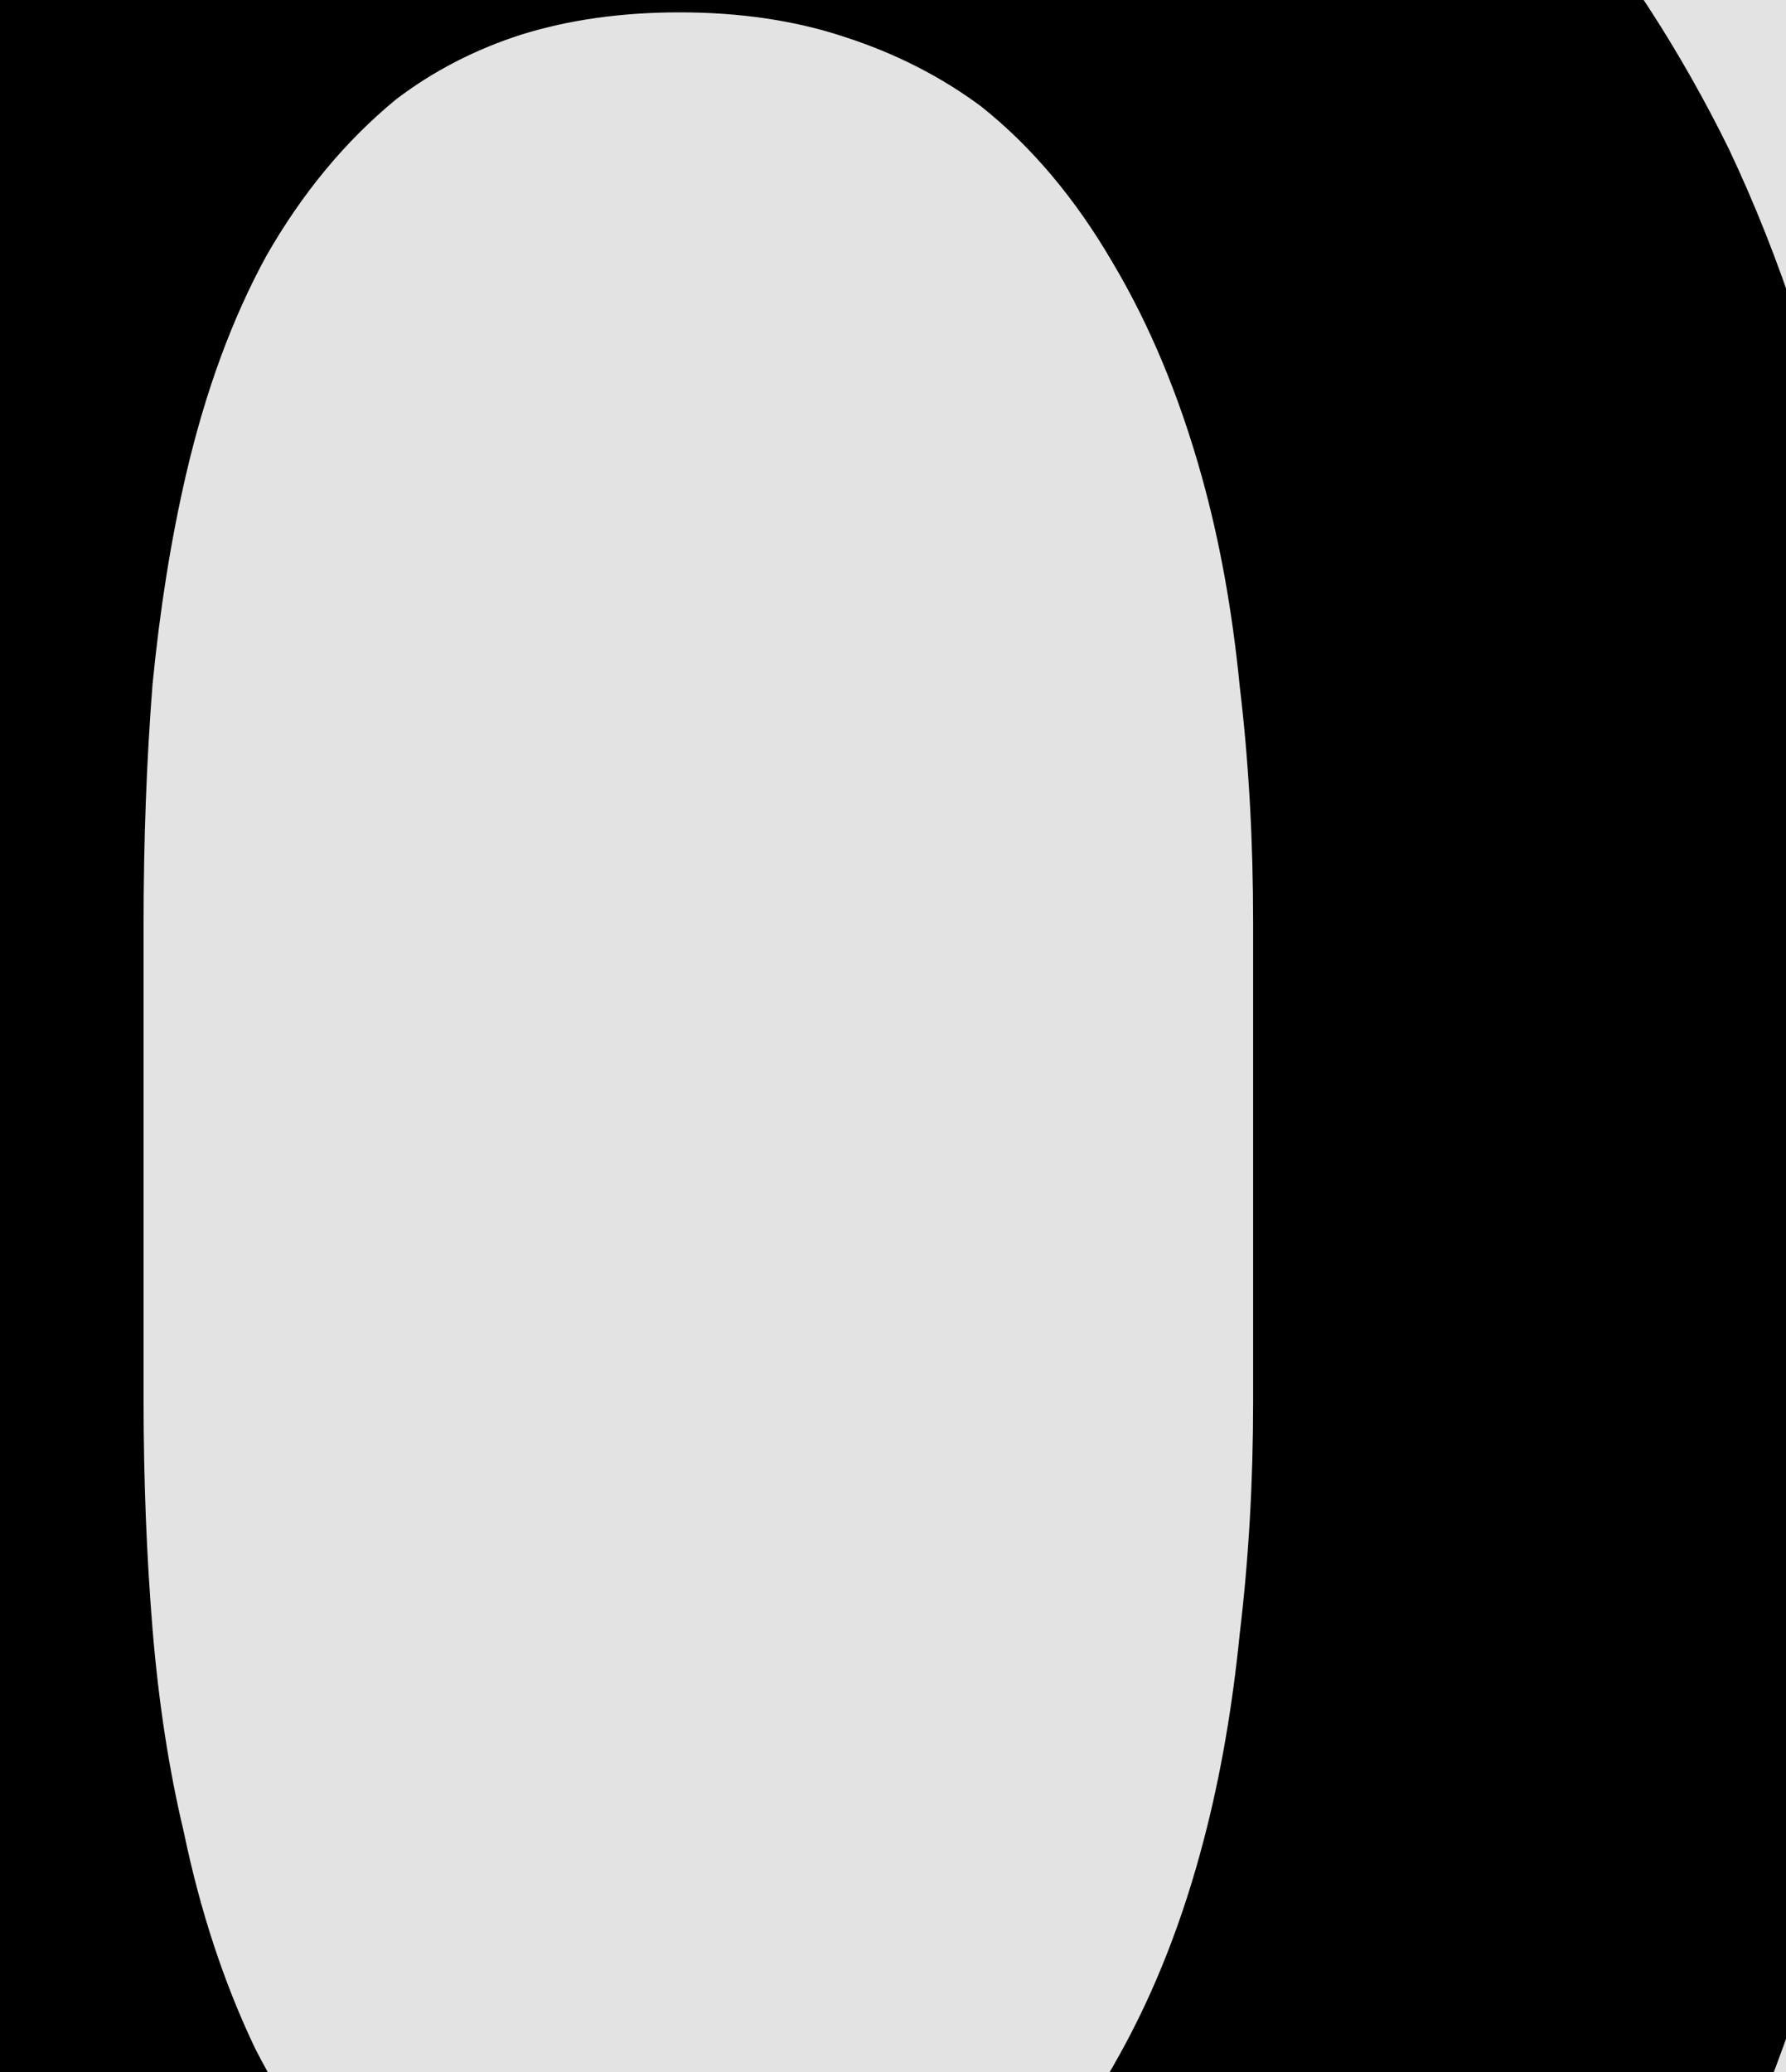 <svg width="25" height="29" viewBox="0 0 25 29" fill="none" xmlns="http://www.w3.org/2000/svg">
<rect x="0" y="0" width="25" height="29" fill="#808080" stroke="none"/>
<g clip-path="url(#clip0_118_11400)">
<rect width="25" height="29" fill="white"/>
<path d="M-100 -29H50V145H-100V-29Z" fill="#E3E3E3"/>
<path fill-rule="evenodd" clip-rule="evenodd" d="M49 -28H-99V144H49V-28ZM-100 -29V145H50V-29H-100Z" fill="black"/>
<path d="M-45.741 39.017H-54.428V19.299H-67.303V39.017H-76.022V-6.483H-67.303V12.174H-54.428V-6.483H-45.741V39.017Z" fill="black"/>
<path d="M-64.991 79L-60.678 96.094L-55.772 79H-44.866V124.5H-52.928V111.031L-52.553 89.75L-58.522 109.5H-62.866L-68.21 90.594L-67.835 111.031V124.5H-75.897V79H-64.991Z" fill="black"/>
<path d="M26.448 19.611C26.448 21.569 26.271 23.434 25.916 25.205C25.562 26.955 25.052 28.58 24.385 30.08C23.677 31.58 22.802 32.955 21.76 34.205C20.719 35.455 19.531 36.496 18.198 37.33C16.989 38.059 15.656 38.621 14.198 39.017C12.76 39.434 11.208 39.642 9.541 39.642C7.771 39.642 6.135 39.413 4.635 38.955C3.135 38.496 1.771 37.851 0.542 37.017C-0.667 36.142 -1.75 35.09 -2.708 33.861C-3.667 32.611 -4.469 31.205 -5.115 29.642C-5.698 28.205 -6.146 26.642 -6.458 24.955C-6.75 23.267 -6.896 21.486 -6.896 19.611V12.986C-6.896 10.986 -6.729 9.09 -6.396 7.298C-6.042 5.507 -5.531 3.851 -4.865 2.33C-4.219 0.892 -3.438 -0.41 -2.521 -1.577C-1.583 -2.743 -0.511 -3.743 0.698 -4.577C1.885 -5.389 3.219 -6.014 4.698 -6.452C6.177 -6.889 7.781 -7.108 9.51 -7.108C11.26 -7.108 12.896 -6.879 14.416 -6.42C15.958 -5.983 17.344 -5.347 18.573 -4.514C19.802 -3.722 20.875 -2.764 21.791 -1.639C22.729 -0.514 23.531 0.726 24.198 2.08C24.927 3.621 25.479 5.309 25.854 7.142C26.25 8.976 26.448 10.924 26.448 12.986V19.611ZM17.541 12.924C17.541 11.757 17.479 10.653 17.354 9.611C17.25 8.548 17.073 7.569 16.823 6.673C16.51 5.548 16.094 4.548 15.573 3.673C15.052 2.778 14.437 2.048 13.729 1.486C13.166 1.069 12.531 0.746 11.823 0.517C11.135 0.288 10.364 0.173 9.51 0.173C8.698 0.173 7.958 0.278 7.292 0.486C6.646 0.694 6.062 0.996 5.542 1.392C4.833 1.976 4.229 2.705 3.729 3.58C3.25 4.455 2.875 5.476 2.604 6.642C2.396 7.538 2.239 8.517 2.135 9.58C2.052 10.642 2.01 11.757 2.01 12.924V19.611C2.01 20.715 2.052 21.778 2.135 22.799C2.219 23.819 2.364 24.767 2.573 25.642C2.802 26.746 3.135 27.757 3.573 28.674C4.031 29.569 4.562 30.299 5.167 30.861C5.729 31.361 6.364 31.746 7.073 32.017C7.802 32.288 8.625 32.423 9.541 32.423C10.416 32.423 11.219 32.298 11.948 32.048C12.677 31.799 13.323 31.434 13.885 30.955C14.594 30.371 15.187 29.642 15.666 28.767C16.166 27.871 16.562 26.861 16.854 25.736C17.083 24.861 17.25 23.903 17.354 22.861C17.479 21.819 17.541 20.736 17.541 19.611V12.924Z" fill="black"/>
<path d="M22.698 103.562H4.01V116.406H25.854V123.5H-4.802V78H25.76V85.156H4.01V96.625H22.698V103.562Z" fill="black"/>
</g>
<defs>
<clipPath id="clip0_118_11400">
<rect width="25" height="29" fill="white"/>
</clipPath>
</defs>
</svg>
